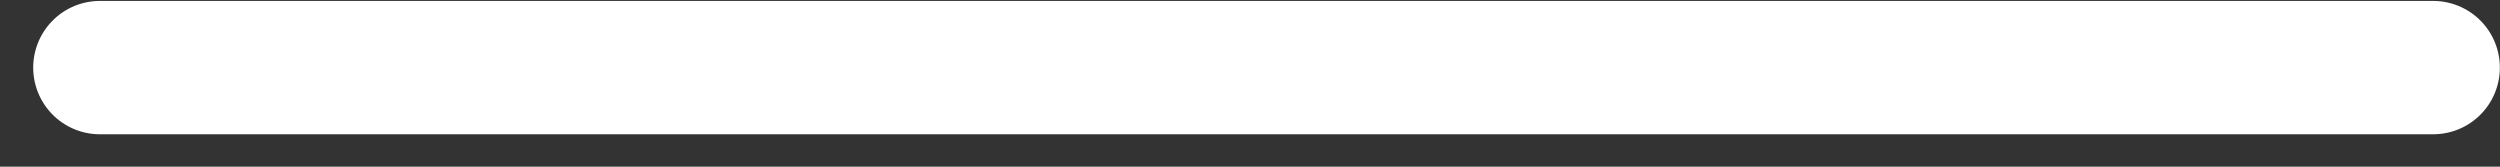 <svg width="75" height="5" viewBox="0 0 75 5" fill="none" xmlns="http://www.w3.org/2000/svg">
<rect x="0" y="0" width="75" height="5" fill="#333333" stroke="none"/>
<path d="M2.996 2.028L72.996 2.028" stroke="white" stroke-width="4" stroke-linecap="round"/>
</svg>
